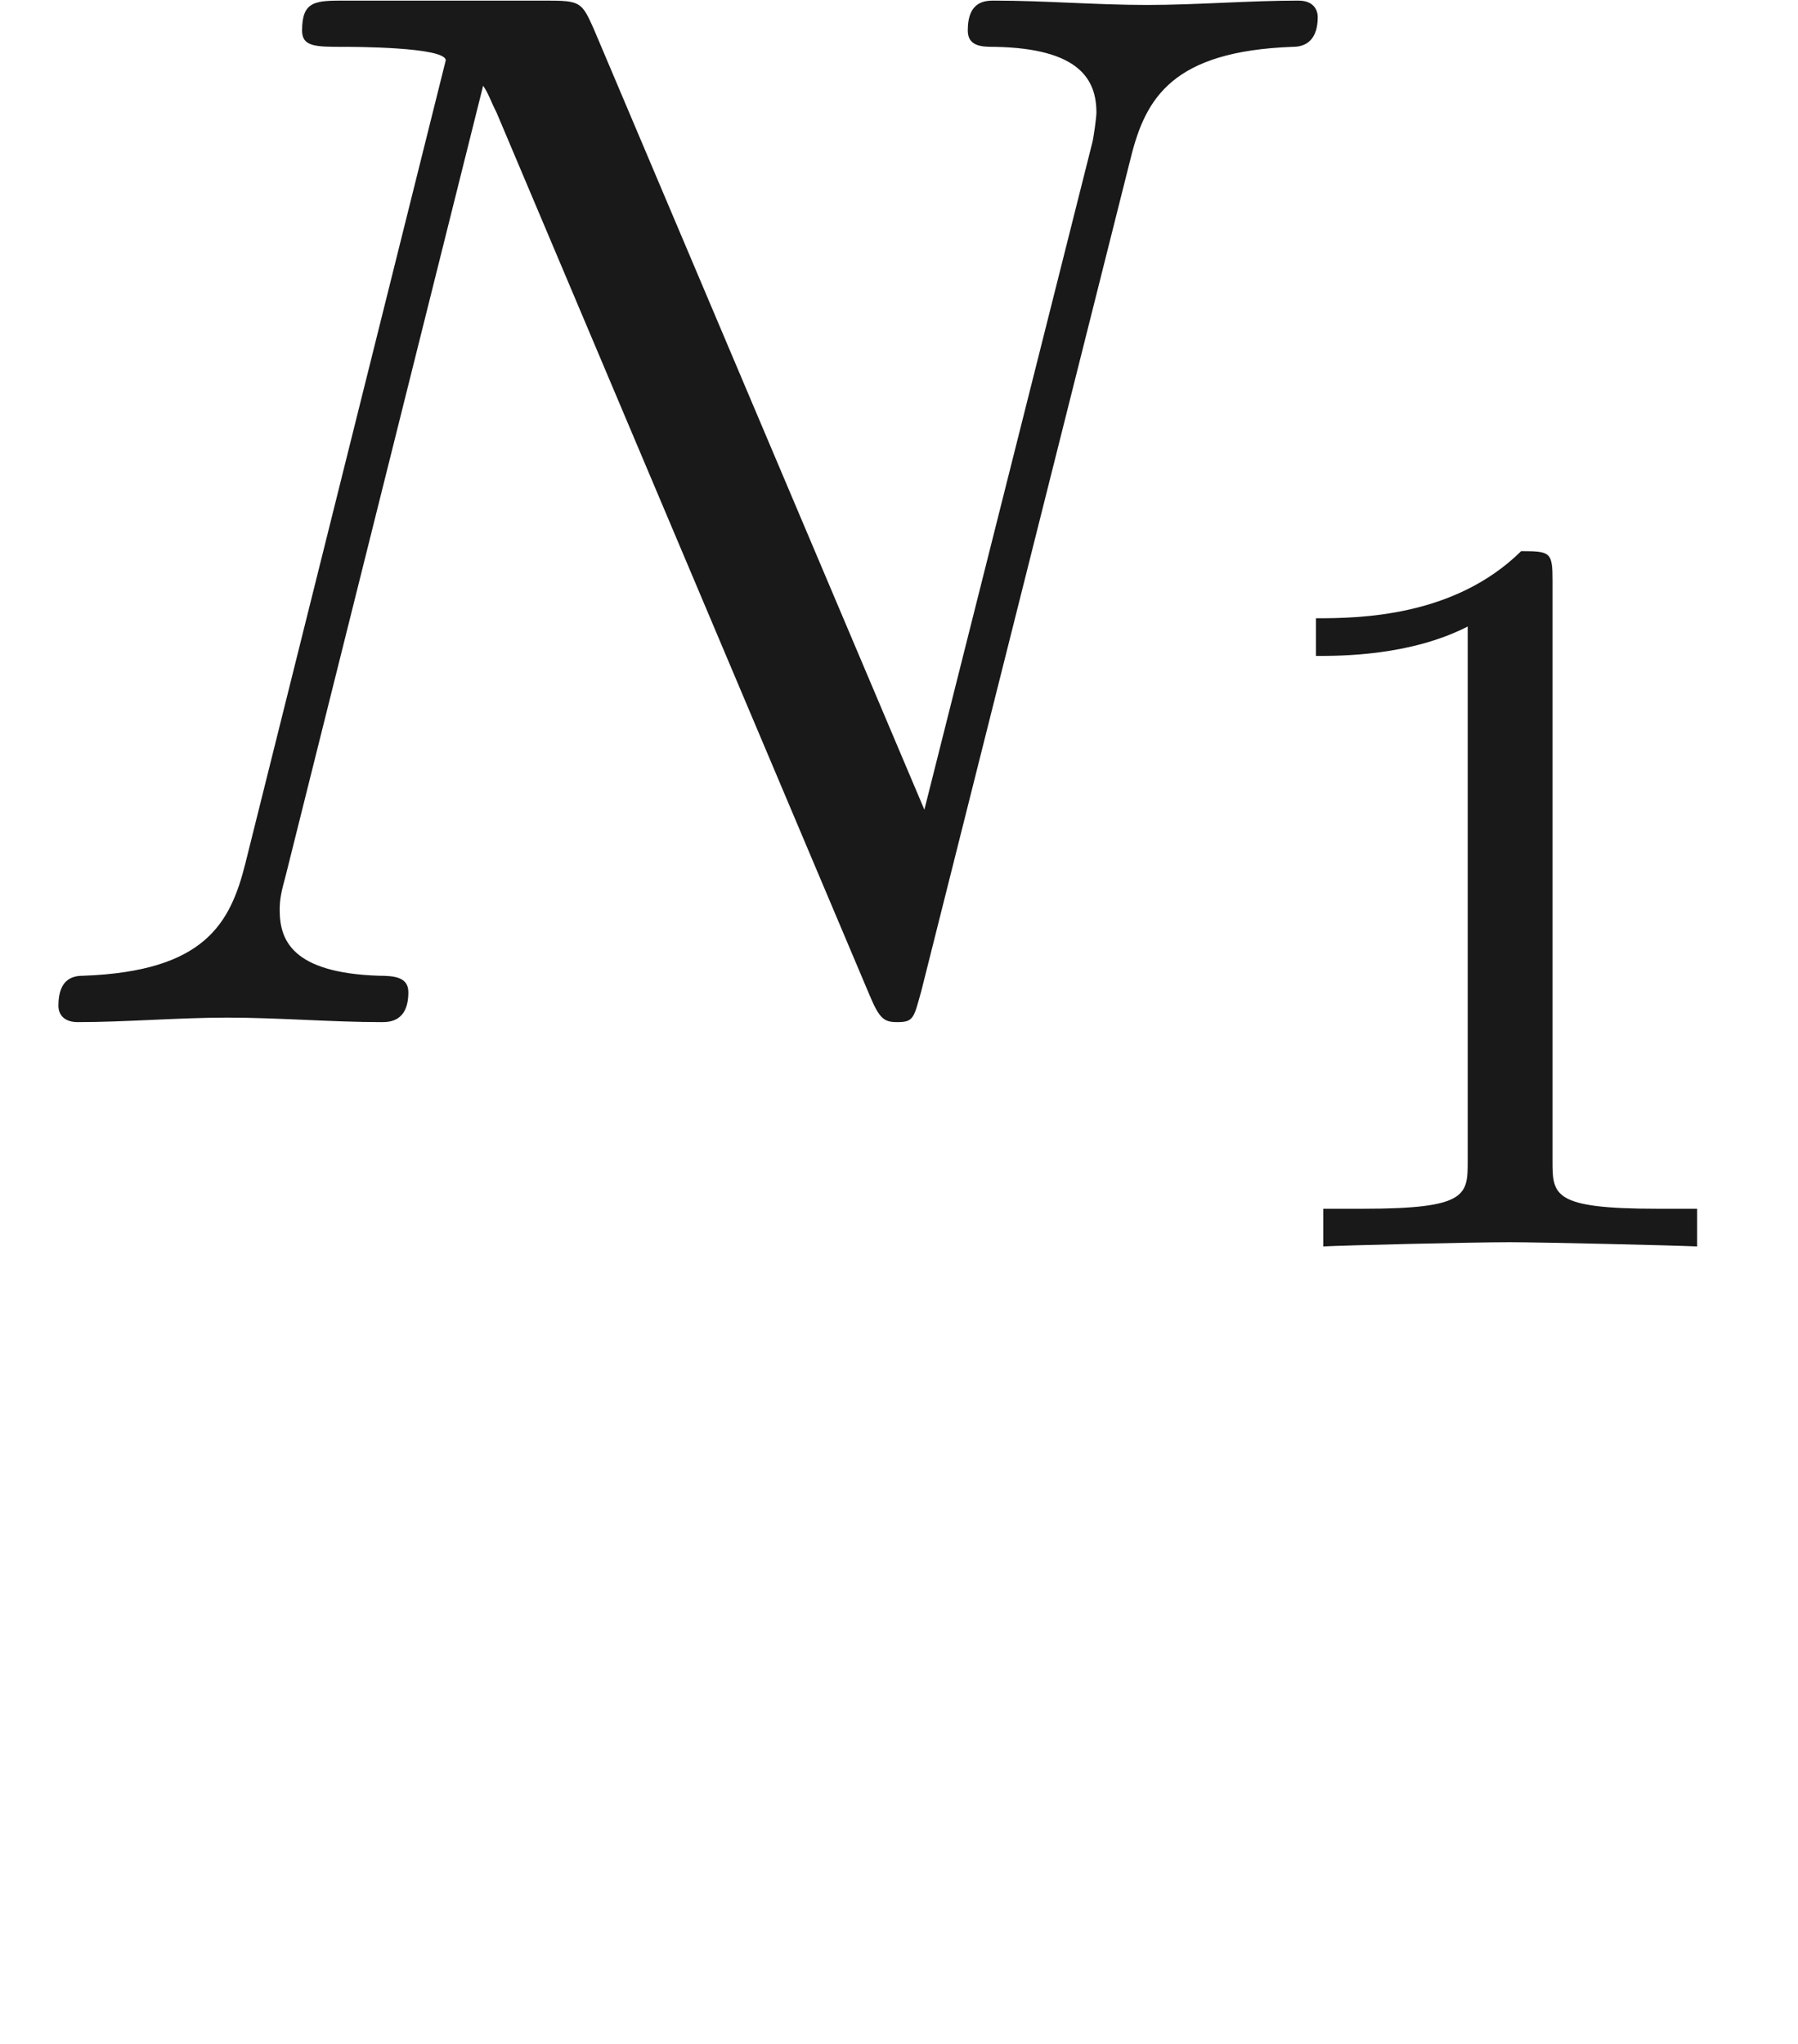 <ns0:svg xmlns:ns0="http://www.w3.org/2000/svg" xmlns:ns1="http://www.w3.org/1999/xlink" height="13.616pt" readme2tex:offset="1.4943809999999935" version="1.1" viewBox="-52.075 -68.845 11.976 13.616" width="11.976pt" xmlns:readme2tex="http://github.com/leegao/readme2tex/">
<ns0:defs>
<ns0:path d="M2.336 -4.435C2.336 -4.624 2.322 -4.631 2.127 -4.631C1.681 -4.191 1.046 -4.184 0.76 -4.184V-3.933C0.928 -3.933 1.388 -3.933 1.771 -4.129V-0.572C1.771 -0.342 1.771 -0.251 1.074 -0.251H0.809V0C0.934 -0.007 1.792 -0.028 2.05 -0.028C2.267 -0.028 3.145 -0.007 3.299 0V-0.251H3.034C2.336 -0.251 2.336 -0.342 2.336 -0.572V-4.435Z" id="g2-49" />
<ns0:path d="M7.532 -5.758C7.631 -6.157 7.811 -6.466 8.608 -6.496C8.658 -6.496 8.777 -6.506 8.777 -6.695C8.777 -6.705 8.777 -6.804 8.648 -6.804C8.319 -6.804 7.97 -6.775 7.641 -6.775C7.303 -6.775 6.954 -6.804 6.625 -6.804C6.565 -6.804 6.446 -6.804 6.446 -6.605C6.446 -6.496 6.545 -6.496 6.625 -6.496C7.193 -6.486 7.303 -6.276 7.303 -6.057C7.303 -6.027 7.283 -5.878 7.273 -5.848L6.157 -1.415L3.955 -6.615C3.875 -6.795 3.866 -6.804 3.636 -6.804H2.301C2.102 -6.804 2.012 -6.804 2.012 -6.605C2.012 -6.496 2.102 -6.496 2.291 -6.496C2.341 -6.496 2.969 -6.496 2.969 -6.406L1.634 -1.056C1.534 -0.658 1.365 -0.339 0.558 -0.309C0.498 -0.309 0.389 -0.299 0.389 -0.11C0.389 -0.04 0.438 0 0.518 0C0.837 0 1.186 -0.03 1.514 -0.03C1.853 -0.03 2.212 0 2.54 0C2.59 0 2.72 0 2.72 -0.199C2.72 -0.299 2.63 -0.309 2.521 -0.309C1.943 -0.329 1.863 -0.548 1.863 -0.747C1.863 -0.817 1.873 -0.867 1.903 -0.976L3.218 -6.237C3.258 -6.177 3.258 -6.157 3.308 -6.057L5.788 -0.189C5.858 -0.02 5.888 0 5.978 0C6.087 0 6.087 -0.03 6.137 -0.209L7.532 -5.758Z" id="g0-78" />
<ns0:path d="M3.318 -0.757C3.357 -0.359 3.626 0.06 4.095 0.06C4.304 0.06 4.912 -0.08 4.912 -0.887V-1.445H4.663V-0.887C4.663 -0.309 4.413 -0.249 4.304 -0.249C3.975 -0.249 3.935 -0.697 3.935 -0.747V-2.74C3.935 -3.158 3.935 -3.547 3.577 -3.915C3.188 -4.304 2.69 -4.463 2.212 -4.463C1.395 -4.463 0.707 -3.995 0.707 -3.337C0.707 -3.039 0.907 -2.869 1.166 -2.869C1.445 -2.869 1.624 -3.068 1.624 -3.328C1.624 -3.447 1.574 -3.776 1.116 -3.786C1.385 -4.134 1.873 -4.244 2.192 -4.244C2.68 -4.244 3.248 -3.856 3.248 -2.969V-2.6C2.74 -2.57 2.042 -2.54 1.415 -2.242C0.667 -1.903 0.418 -1.385 0.418 -0.946C0.418 -0.139 1.385 0.11 2.012 0.11C2.67 0.11 3.128 -0.289 3.318 -0.757ZM3.248 -2.391V-1.395C3.248 -0.448 2.531 -0.11 2.082 -0.11C1.594 -0.11 1.186 -0.458 1.186 -0.956C1.186 -1.504 1.604 -2.331 3.248 -2.391Z" id="g1-97" />
</ns0:defs>
<ns0:g fill-opacity="0.9" id="page1">
<ns0:use x="-52.075" y="-62.037" ns1:href="#g0-78" />
<ns0:use x="-44.07" y="-60.543" ns1:href="#g2-49" />
</ns0:g>
</ns0:svg>